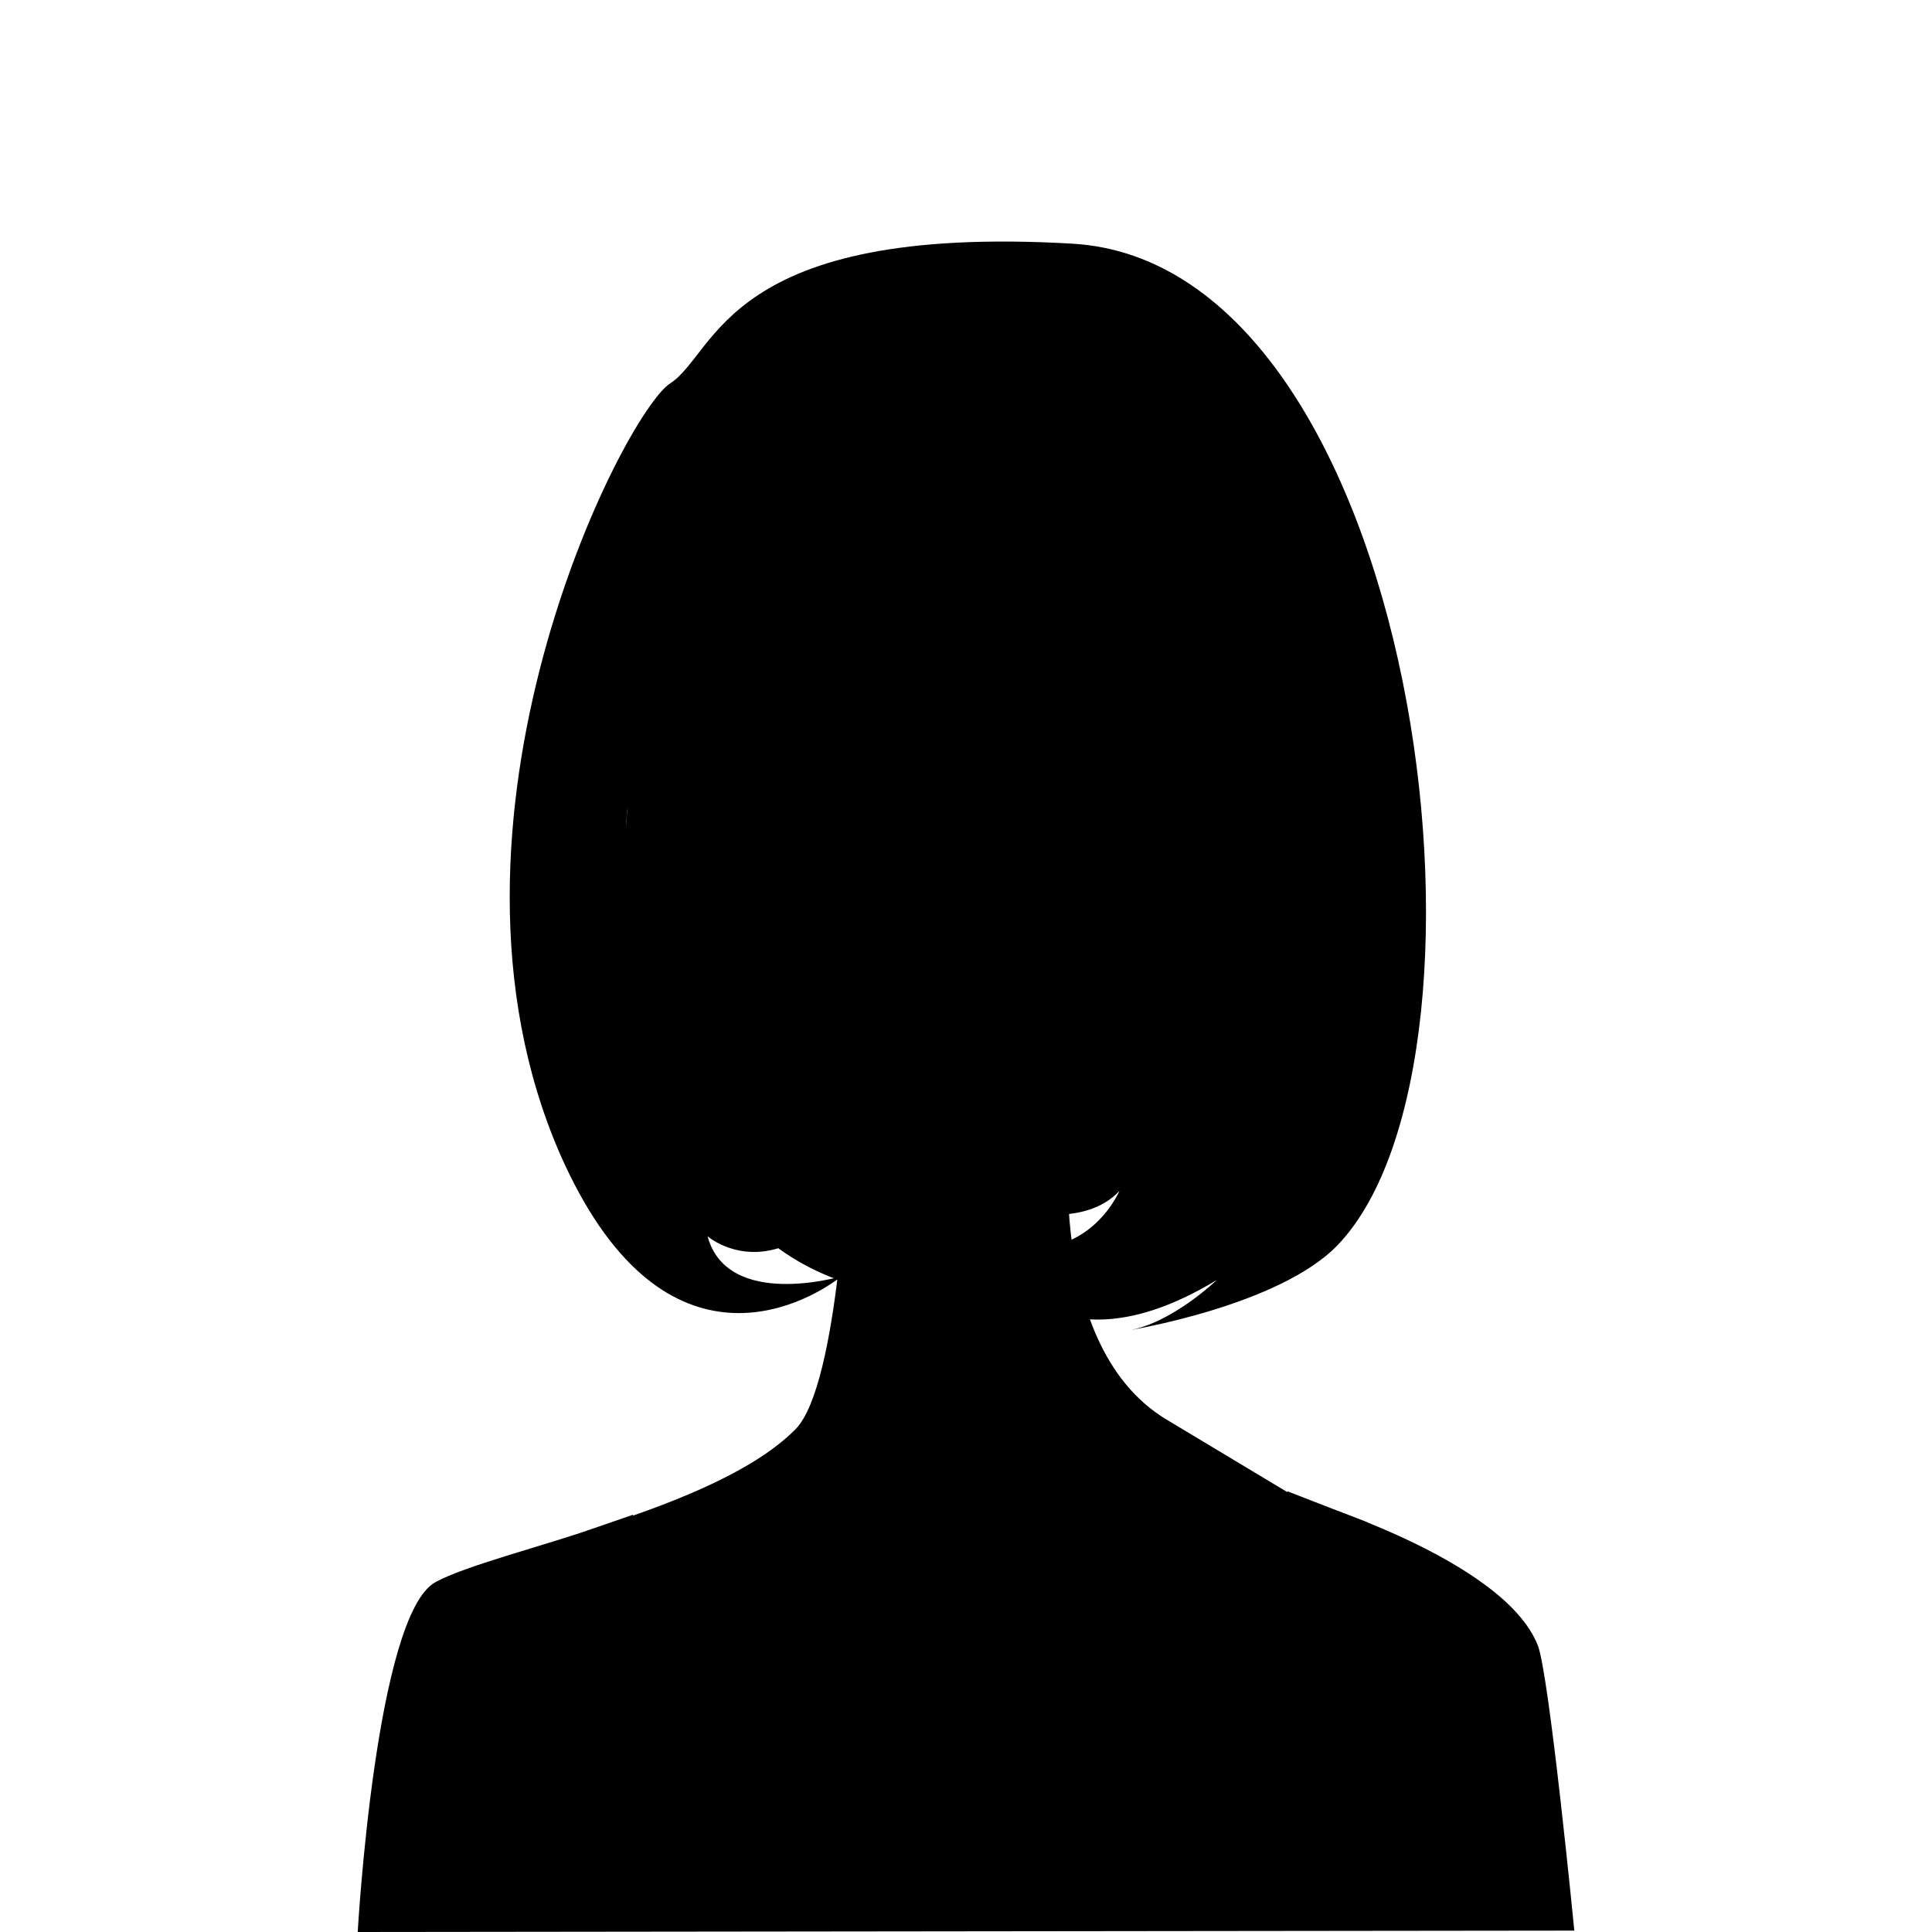 <?xml version="1.0" encoding="utf-8"?>
<!DOCTYPE svg PUBLIC "-//W3C//DTD SVG 1.1//EN" "http://www.w3.org/Graphics/SVG/1.1/DTD/svg11.dtd">
<svg version="1.1" id="Calque_1" xmlns="http://www.w3.org/2000/svg" xmlns:xlink="http://www.w3.org/1999/xlink" viewBox="0 0 64 64" xml:space="preserve">
<g>
	<linearGradient id="SVGID_1_" gradientUnits="userSpaceOnUse" x1="11.85" y1="50.318" x2="52.151" y2="50.318">
		<stop  offset="0" style="stop-color:##spriteCouleur3Fonce##"/>
		<stop  offset="1" style="stop-color:##spriteCouleur3ClairSup##"/>
	</linearGradient>
	<path fill="url(#SVGID_1_)" d="M35.493,36.637c0,0-1.104,7.83,3.15,10.388c4.256,2.556,4.256,2.556,4.256,2.556
		s6.896,2.004,8.043,4.925c0.38,0.965,1.209,9.448,1.209,9.448L11.85,64c0,0,0.592-10.517,2.579-11.592
		c1.985-1.073,9.246-2.348,11.925-5.065c1.453-1.473,1.733-9.27,1.733-9.27L35.493,36.637z"/>
	<linearGradient id="SVGID_2_" gradientUnits="userSpaceOnUse" x1="20.659" y1="29.608" x2="39.662" y2="29.608">
		<stop  offset="0" style="stop-color:##spriteCouleur3Fonce##"/>
		<stop  offset="1" style="stop-color:##spriteCouleur3ClairSup##"/>
	</linearGradient>
	<path fill="url(#SVGID_2_)" d="M24.073,17.816c0,0-4.161,0.713-3.296,9.041c0,0-0.281,2.548,0.188,5.51
		c0.399,2.522,1.389,5.335,3.053,7.2c0,0,1.351,2.19,4.322,3.013c0,0,0.109,0.163,1.675,0c1.567-0.165,7.132-2.41,8.374-7.506
		c1.244-5.095,1.244-5.314,1.244-5.314S41.038,11.736,24.073,17.816z"/>
	<path fill="##spriteCouleurBlack##" d="M24.661,37.276c0.142-0.06-1.271-0.132-2.369-1.901c-1.096-1.773-1.552-4.61-1.557-7.647
		c-0.001-1.806,0.621-4.021,1.064-5.861c0.1-0.414-0.408,1.26,2.228,1.475c-1.99-1.821-0.429-3.957,0.098-5.292
		c0.343,1.863,1.255,4.686,3.664,5.627c0,0-1.989-1.449-1.72-2.898c0,0,1.127,2.732,4.673,3.289c0,0-1.503-0.669-1.664-1.505
		c0,0,2.416,2.006,5.317,1.171c0,0-1.45,0.055-1.987-0.893c0,0,3.545-0.056,3.545,1.449c0,0,0.593-1.393-0.697-2.564
		c0,0,3.385,0.948,2.416,6.075c0,0,0.86-0.78,0.86-3.064c0,0,1.065,3.19,0.577,6.654c-0.562,3.972-2.833,8.31-5.357,8.725
		c0,0,2.201,0.56,3.331-0.667c0,0-1.29,3.065-4.835,1.394c0,0,1.987,5.238,8.057,1.56c0,0-1.503,1.45-2.954,1.673
		c0,0,5.031-0.807,6.971-2.842c5.945-6.235,2.698-32.493-8.798-33.162c-11.496-0.669-11.764,3.623-13.321,4.626
		c-1.557,1.004-8.434,14.546-3.653,25.526c3.33,7.579,8.037,5.06,9.326,4.056c0,0-3.775,1.113-4.437-1.326
		c0,0,1.611,1.395,3.708-0.39c0,0-2.999,0.279-4.406-3.732C22.631,36.523,23.349,37.842,24.661,37.276z"/>
	<linearGradient id="SVGID_3_" gradientUnits="userSpaceOnUse" x1="31.841" y1="47.251" x2="31.841" y2="63.929">
		<stop  offset="0" style="stop-color:##spriteCouleur1##"/>
		<stop  offset="1" style="stop-color:##spriteCouleur1Moyen##"/>
	</linearGradient>
	<path fill="url(#SVGID_3_)" d="M42.657,49.404c-0.021,0.042-0.408,0.808-0.881,2.123c-0.471,1.32-0.957,2.24-0.963,4.069
		c0,0.053,0.008,0.107,0.01,0.16c-1.106,0.115-2.103,0.417-2.42,0.488c-0.591,0.133-1.812,1.331-4.478,0.744
		c-2.767-0.606-5.551-0.531-5.551-0.531s-0.736,0.104-2.192,0.425c-1.363,0.3-2.562-0.064-3.536-0.447
		c0.002-0.084,0.004-0.173,0.004-0.265c-0.007-1.601-0.453-2.468-0.878-3.824c-0.428-1.348-0.795-2.142-0.807-2.167l-2.593,0.897h0
		c0,0,0.02,0.044,0.061,0.146c0.145,0.354,0.52,1.307,0.851,2.432c0.334,1.114,0.6,2.344,0.595,3.268v0.067
		c0,0.061,0.009,0.13,0.007,0.195l0.018,0.002v6.759l23.758-0.016l-0.097-6.832l0.049-0.006l0,0
		c-0.025-0.216-0.037-0.441-0.037-0.671c-0.004-1.32,0.39-2.822,0.8-3.96c0.206-0.572,0.411-1.053,0.564-1.389
		c0.075-0.165,0.139-0.295,0.18-0.381c0.045-0.087,0.191-0.253,0.191-0.253L42.657,49.404z"/>
</g>
</svg>